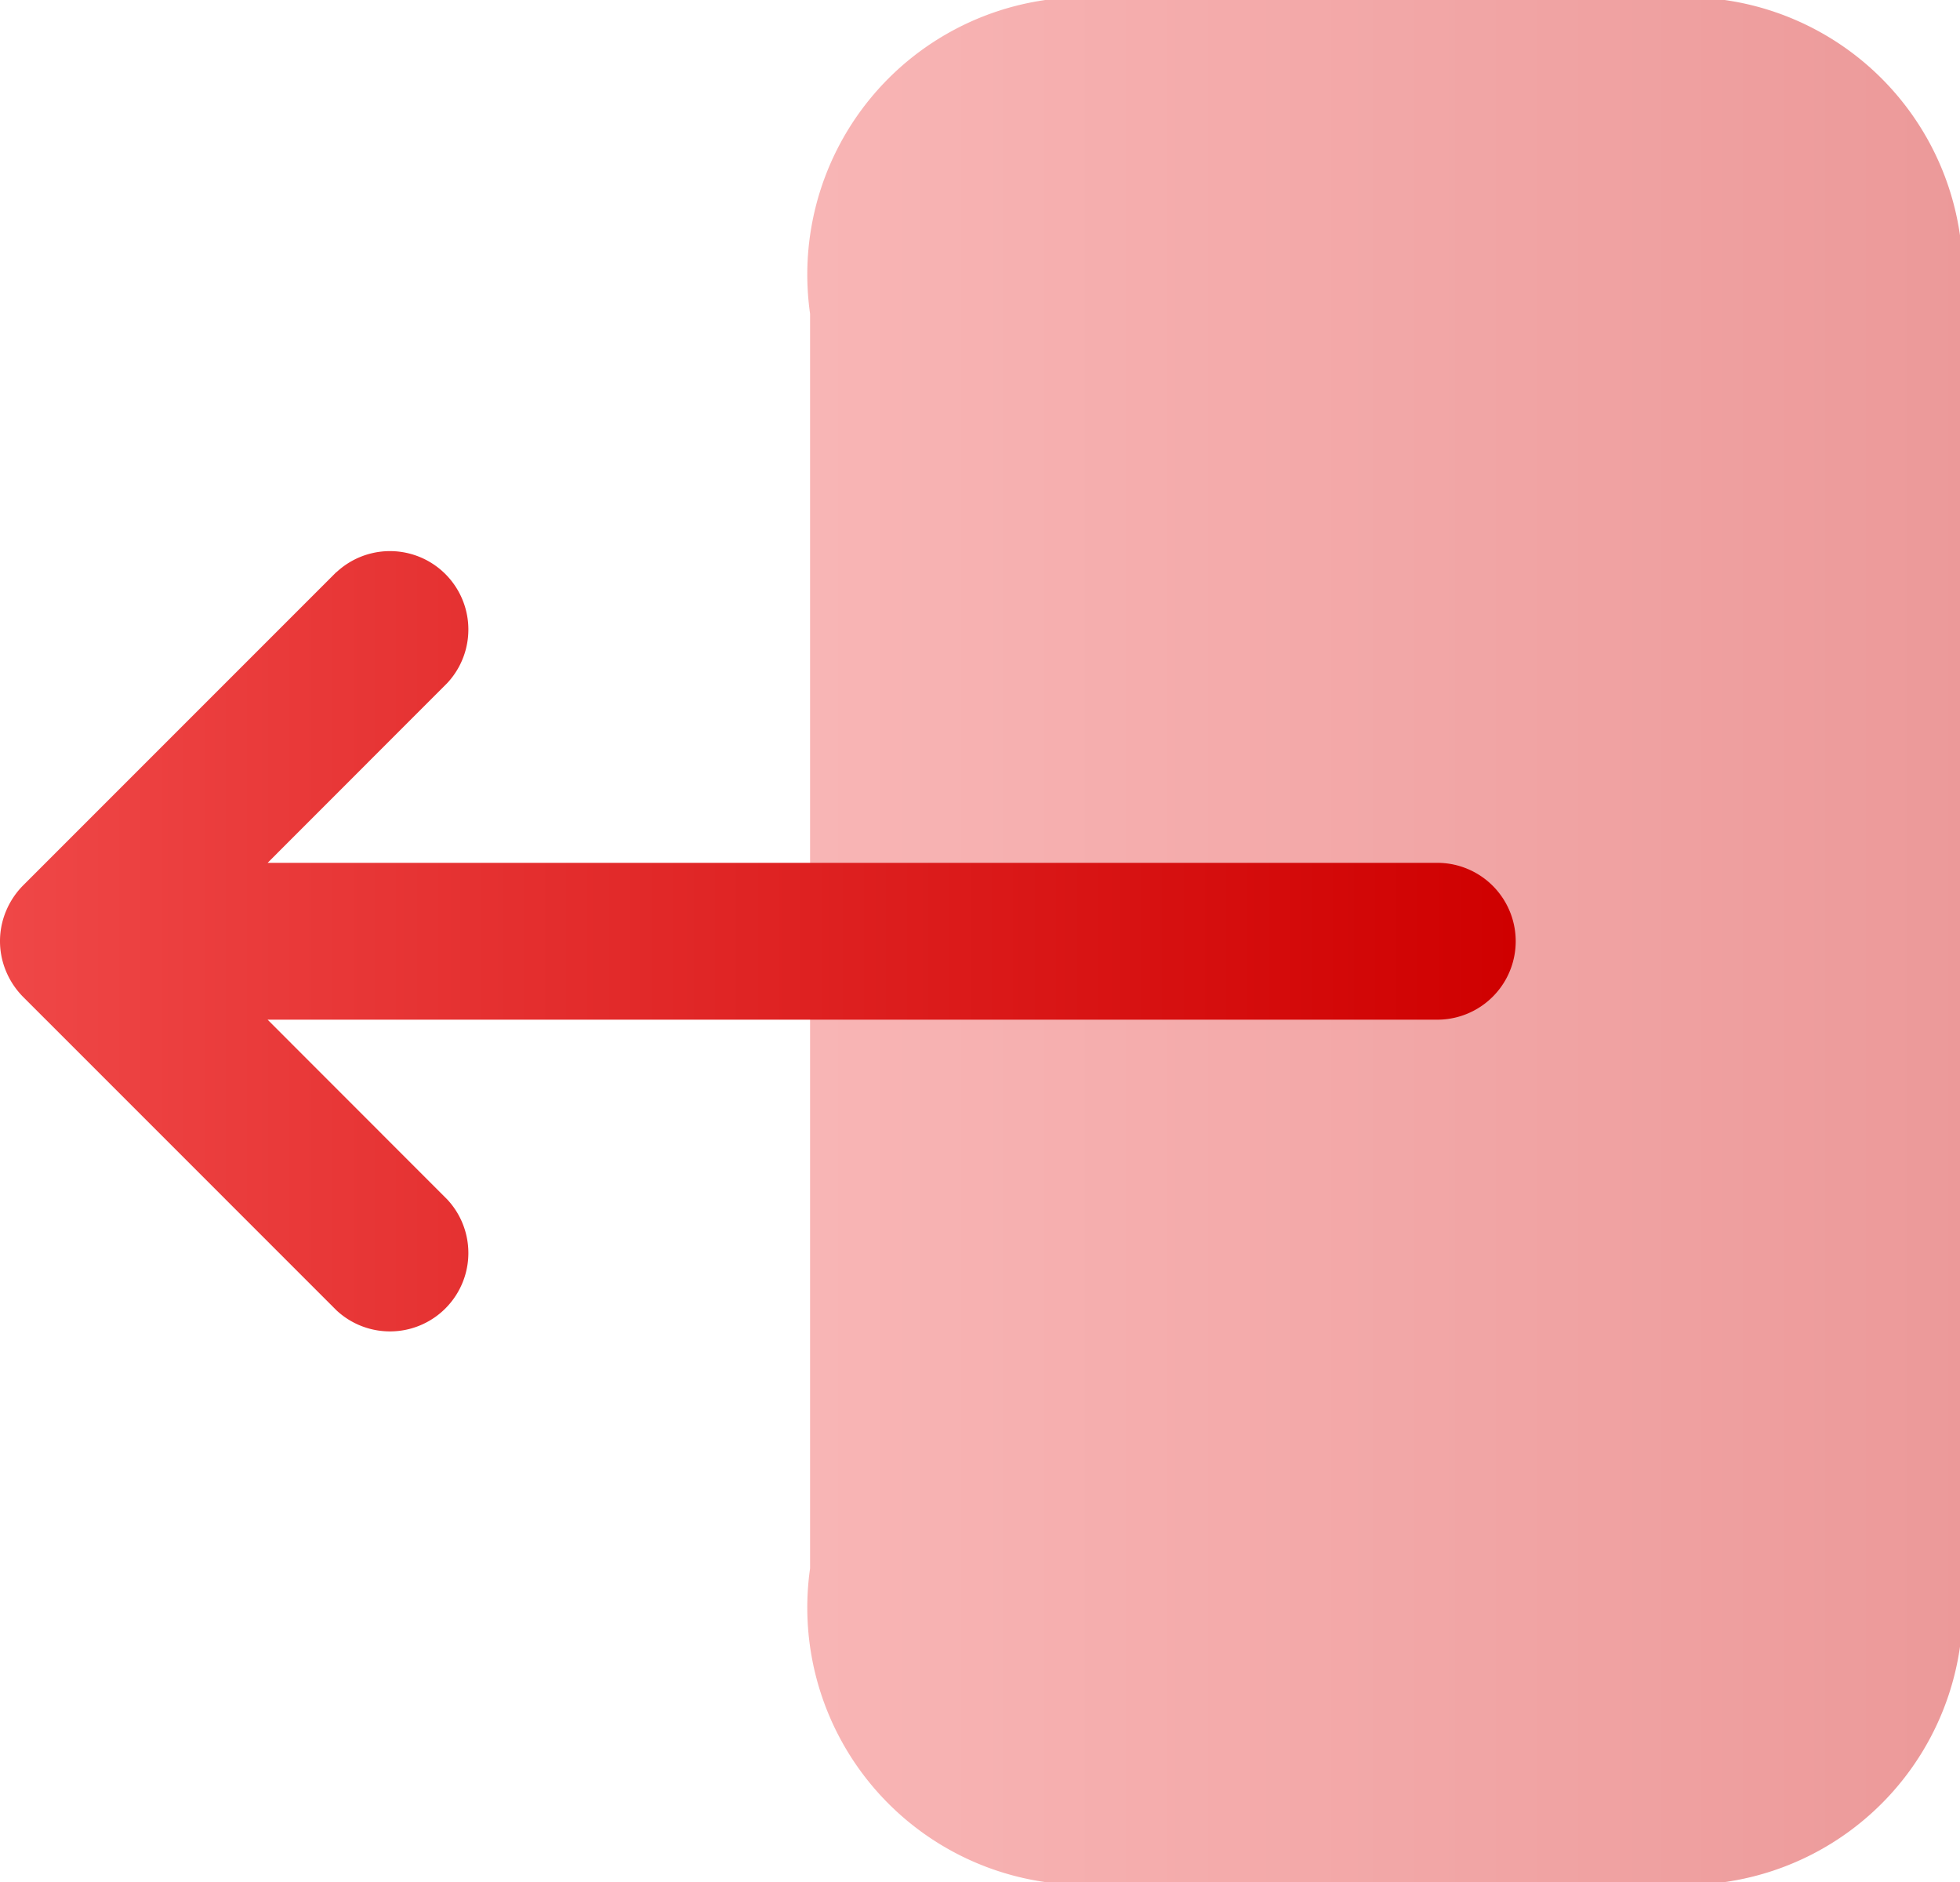 <svg xmlns="http://www.w3.org/2000/svg" xmlns:xlink="http://www.w3.org/1999/xlink" width="18.749" height="18" viewBox="0 0 18.749 18">
  <defs>
    <linearGradient id="linear-gradient" x1="0.5" x2="0.5" y2="1" gradientUnits="objectBoundingBox">
      <stop offset="0" stop-color="#ef4747"/>
      <stop offset="1" stop-color="#cf0000"/>
    </linearGradient>
  </defs>
  <g id="Group_73922" data-name="Group 73922" transform="translate(-224.126 1602.636) rotate(-90)">
    <path id="Path_7121" data-name="Path 7121" d="M3358,582a2.652,2.652,0,0,1,3,3v5a2.652,2.652,0,0,1-3,3h-12a2.652,2.652,0,0,1-3-3v-5a2.652,2.652,0,0,1,3-3Z" transform="translate(-1758.364 -350.125)" opacity="0.4" fill="url(#linear-gradient)"/>
    <path id="Path_7122" data-name="Path 7122" d="M3355.53,577.47l-3-3a.766.766,0,0,0-.245-.162.746.746,0,0,0-.572,0,.766.766,0,0,0-.245.162l-3,3a.75.75,0,0,0,1.06,1.06l1.72-1.719V588a.75.75,0,0,0,1.5,0V576.811l1.72,1.719a.75.75,0,0,0,1.06-1.06Z" transform="translate(-1758.364 -350.125)" fill="url(#linear-gradient)"/>
  </g>
</svg>
